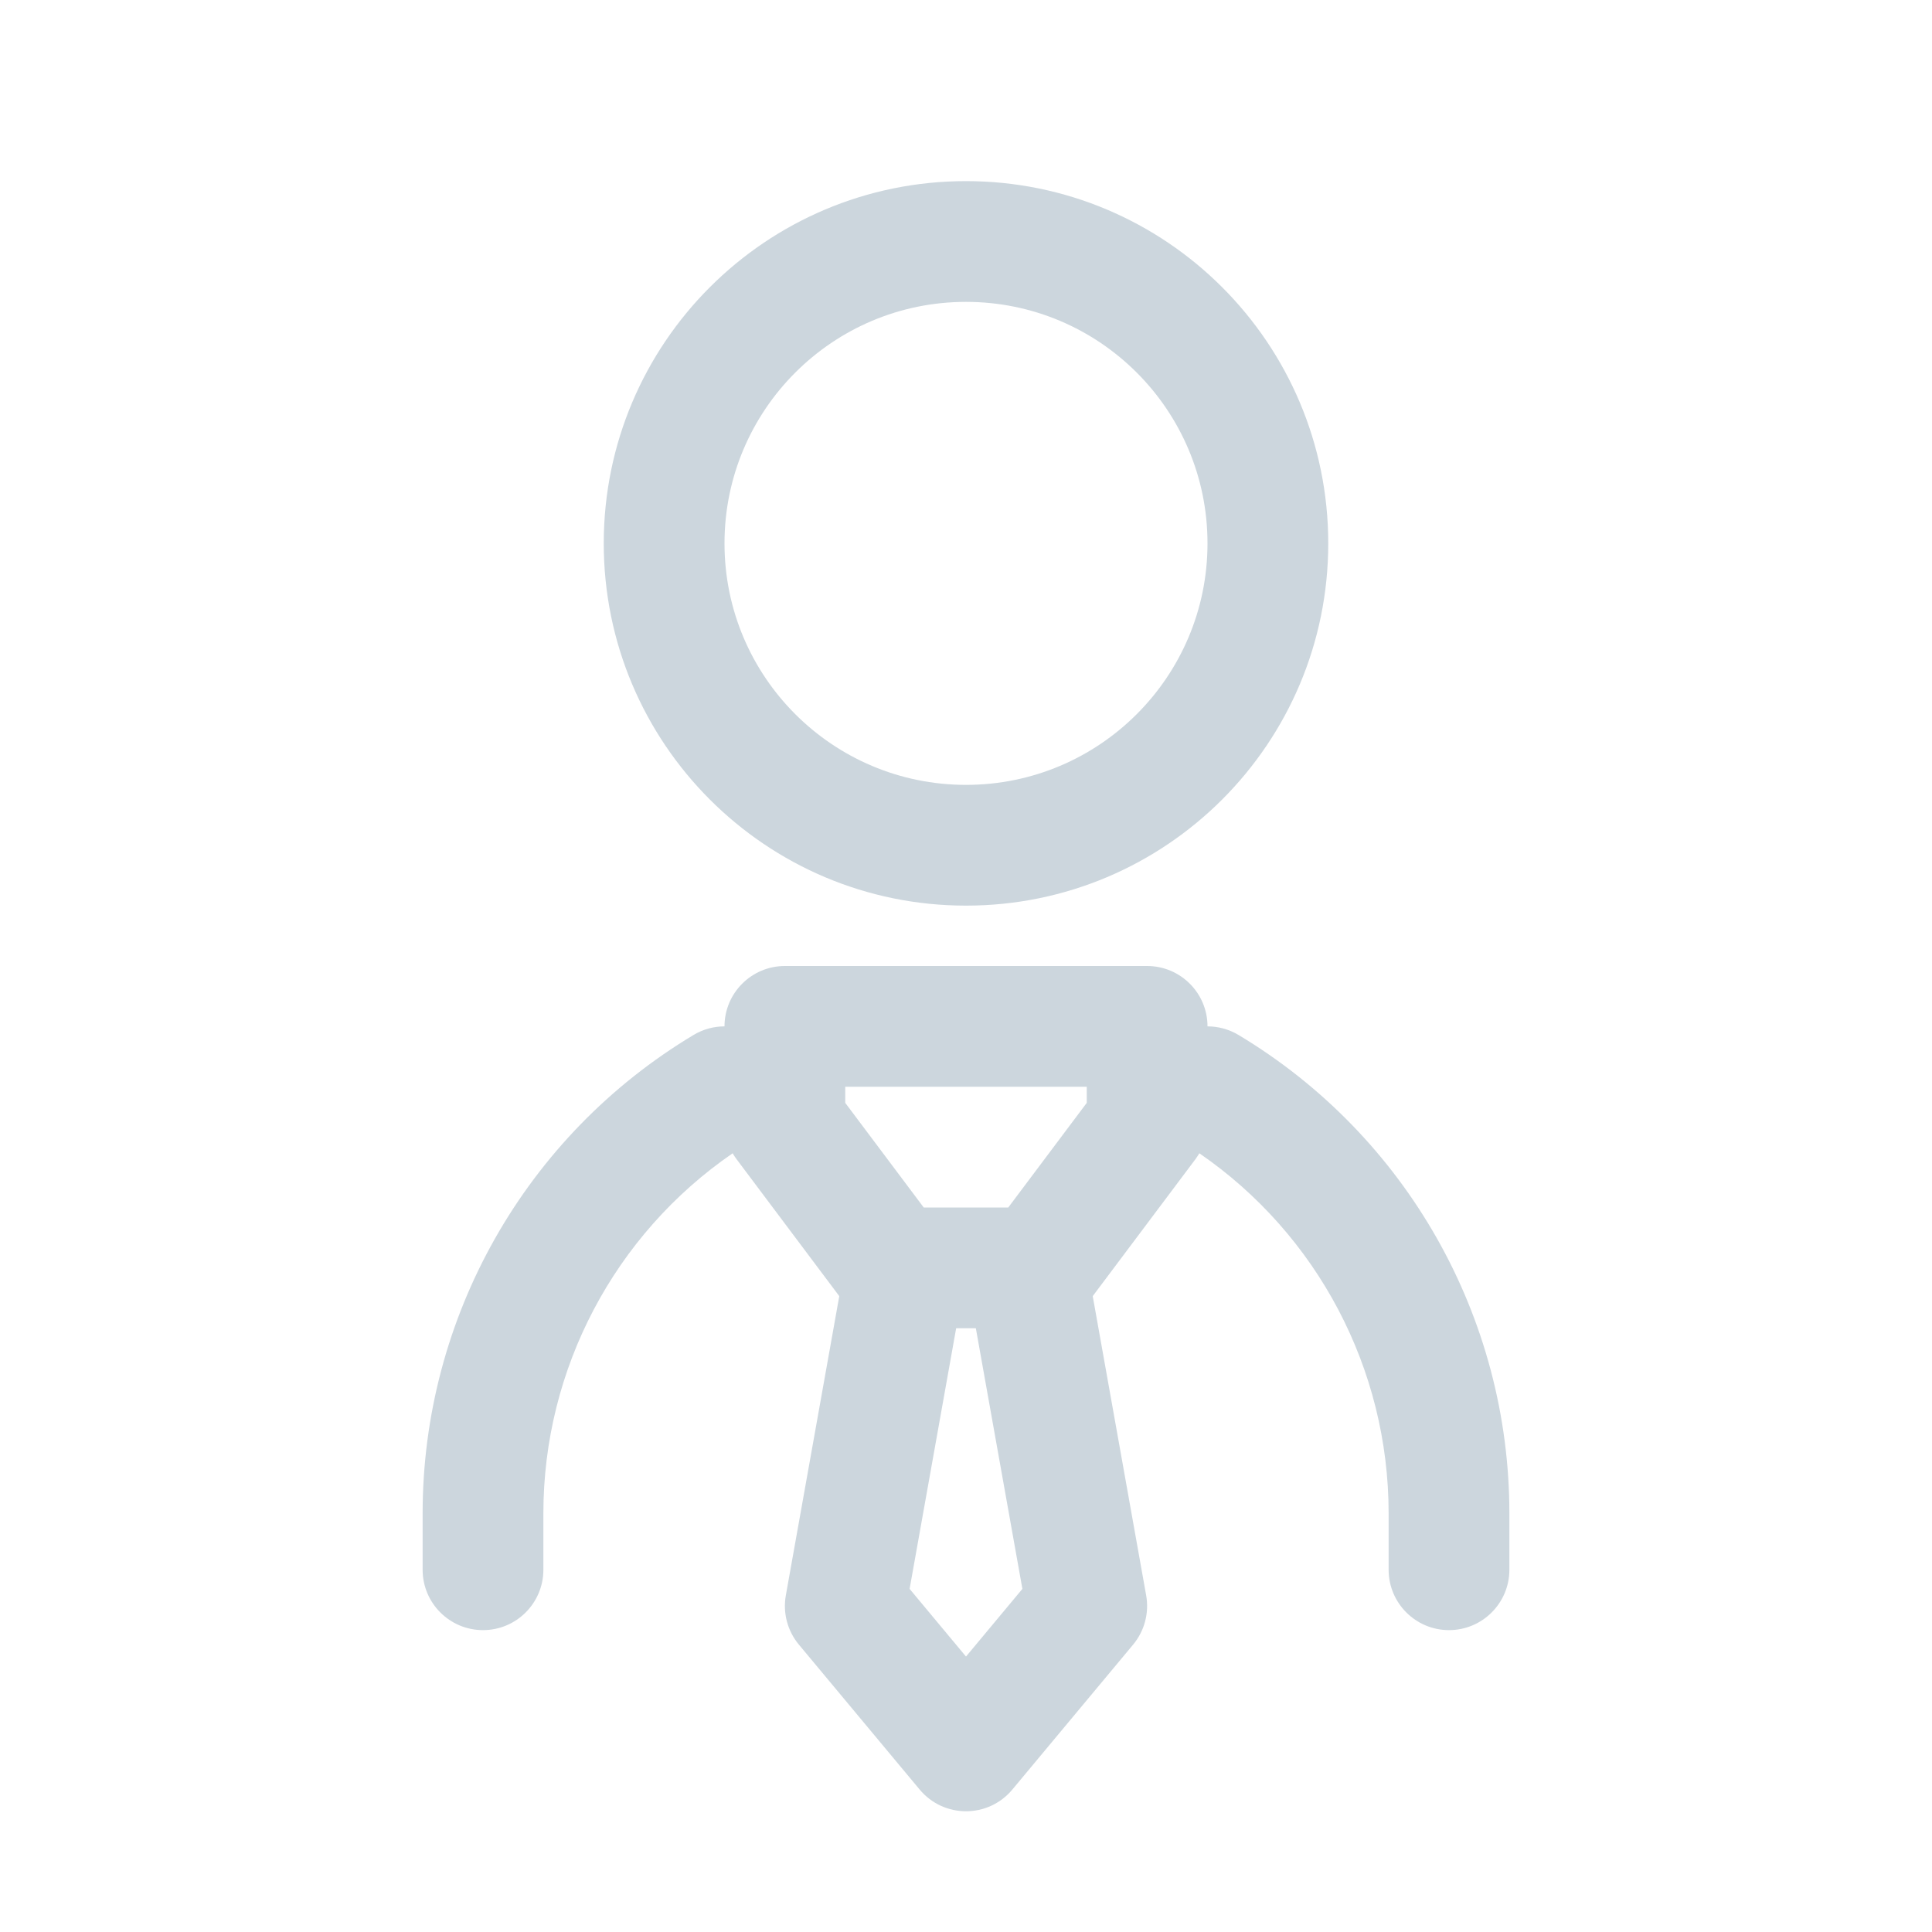 <?xml version="1.0" encoding="UTF-8"?>
<svg width="32px" height="32px" viewBox="0 0 32 32" version="1.1" xmlns="http://www.w3.org/2000/svg" xmlns:xlink="http://www.w3.org/1999/xlink">
    <!-- Generator: Sketch 55.2 (78181) - https://sketchapp.com -->
    <title>icons/main menu/advertiser/default</title>
    <desc>Created with Sketch.</desc>
    <g id="icons/main-menu/advertiser/default" stroke="none" stroke-width="1" fill="none" fill-rule="evenodd">
        <g id="⚙️-build-block/icons/main-menu/advertiser">
            <g id="Group" stroke-width="1" fill-rule="evenodd" transform="translate(7, 3)" fill="#CCD6DD">
                <path d="M13,14 C13.175,14 13.353,14.046 13.515,14.143 C16.297,15.812 18,18.819 18,22.065 L18,23 C18,23.552 17.552,24 17,24 C16.448,24 16,23.552 16,23 L16,22.065 C16,19.673 14.82,17.446 12.865,16.102 C12.845,16.135 12.824,16.168 12.8,16.2 L11.099,18.468 L11.984,23.424 C12.036,23.715 11.957,24.013 11.768,24.24 L9.768,26.64 C9.368,27.12 8.632,27.12 8.232,26.64 L6.232,24.24 C6.043,24.013 5.964,23.715 6.016,23.424 L6.901,18.468 L5.2,16.2 C5.176,16.168 5.155,16.136 5.135,16.102 C3.18,17.446 2,19.673 2,22.065 L2,23 C2,23.552 1.552,24 1,24 C0.448,24 5.37347944e-14,23.552 5.37347944e-14,23 L5.37347944e-14,22.065 C5.37347944e-14,18.819 1.703,15.812 4.486,14.143 C4.647,14.046 4.825,14 5,14 C5,13.448 5.448,13 6,13 L12,13 C12.552,13 13,13.448 13,14 Z M9.163,19 L8.837,19 L8.066,23.317 L9,24.438 L9.934,23.317 L9.163,19 Z M9.7,17 L11,15.267 L11,15 L7,15 L7,15.267 L8.3,17 L9.7,17 Z M9,12 C5.686,12 3,9.314 3,6 C3,2.686 5.686,0 9,0 C12.314,0 15,2.686 15,6 C15,9.314 12.314,12 9,12 Z M9,10 C11.209,10 13,8.209 13,6 C13,3.791 11.209,2 9,2 C6.791,2 5,3.791 5,6 C5,8.209 6.791,10 9,10 Z" id="Combined-Shape"></path>
            </g>
            <rect id="Rectangle" x="0" y="0" width="32" height="32"></rect>
        </g>
    </g>
</svg>